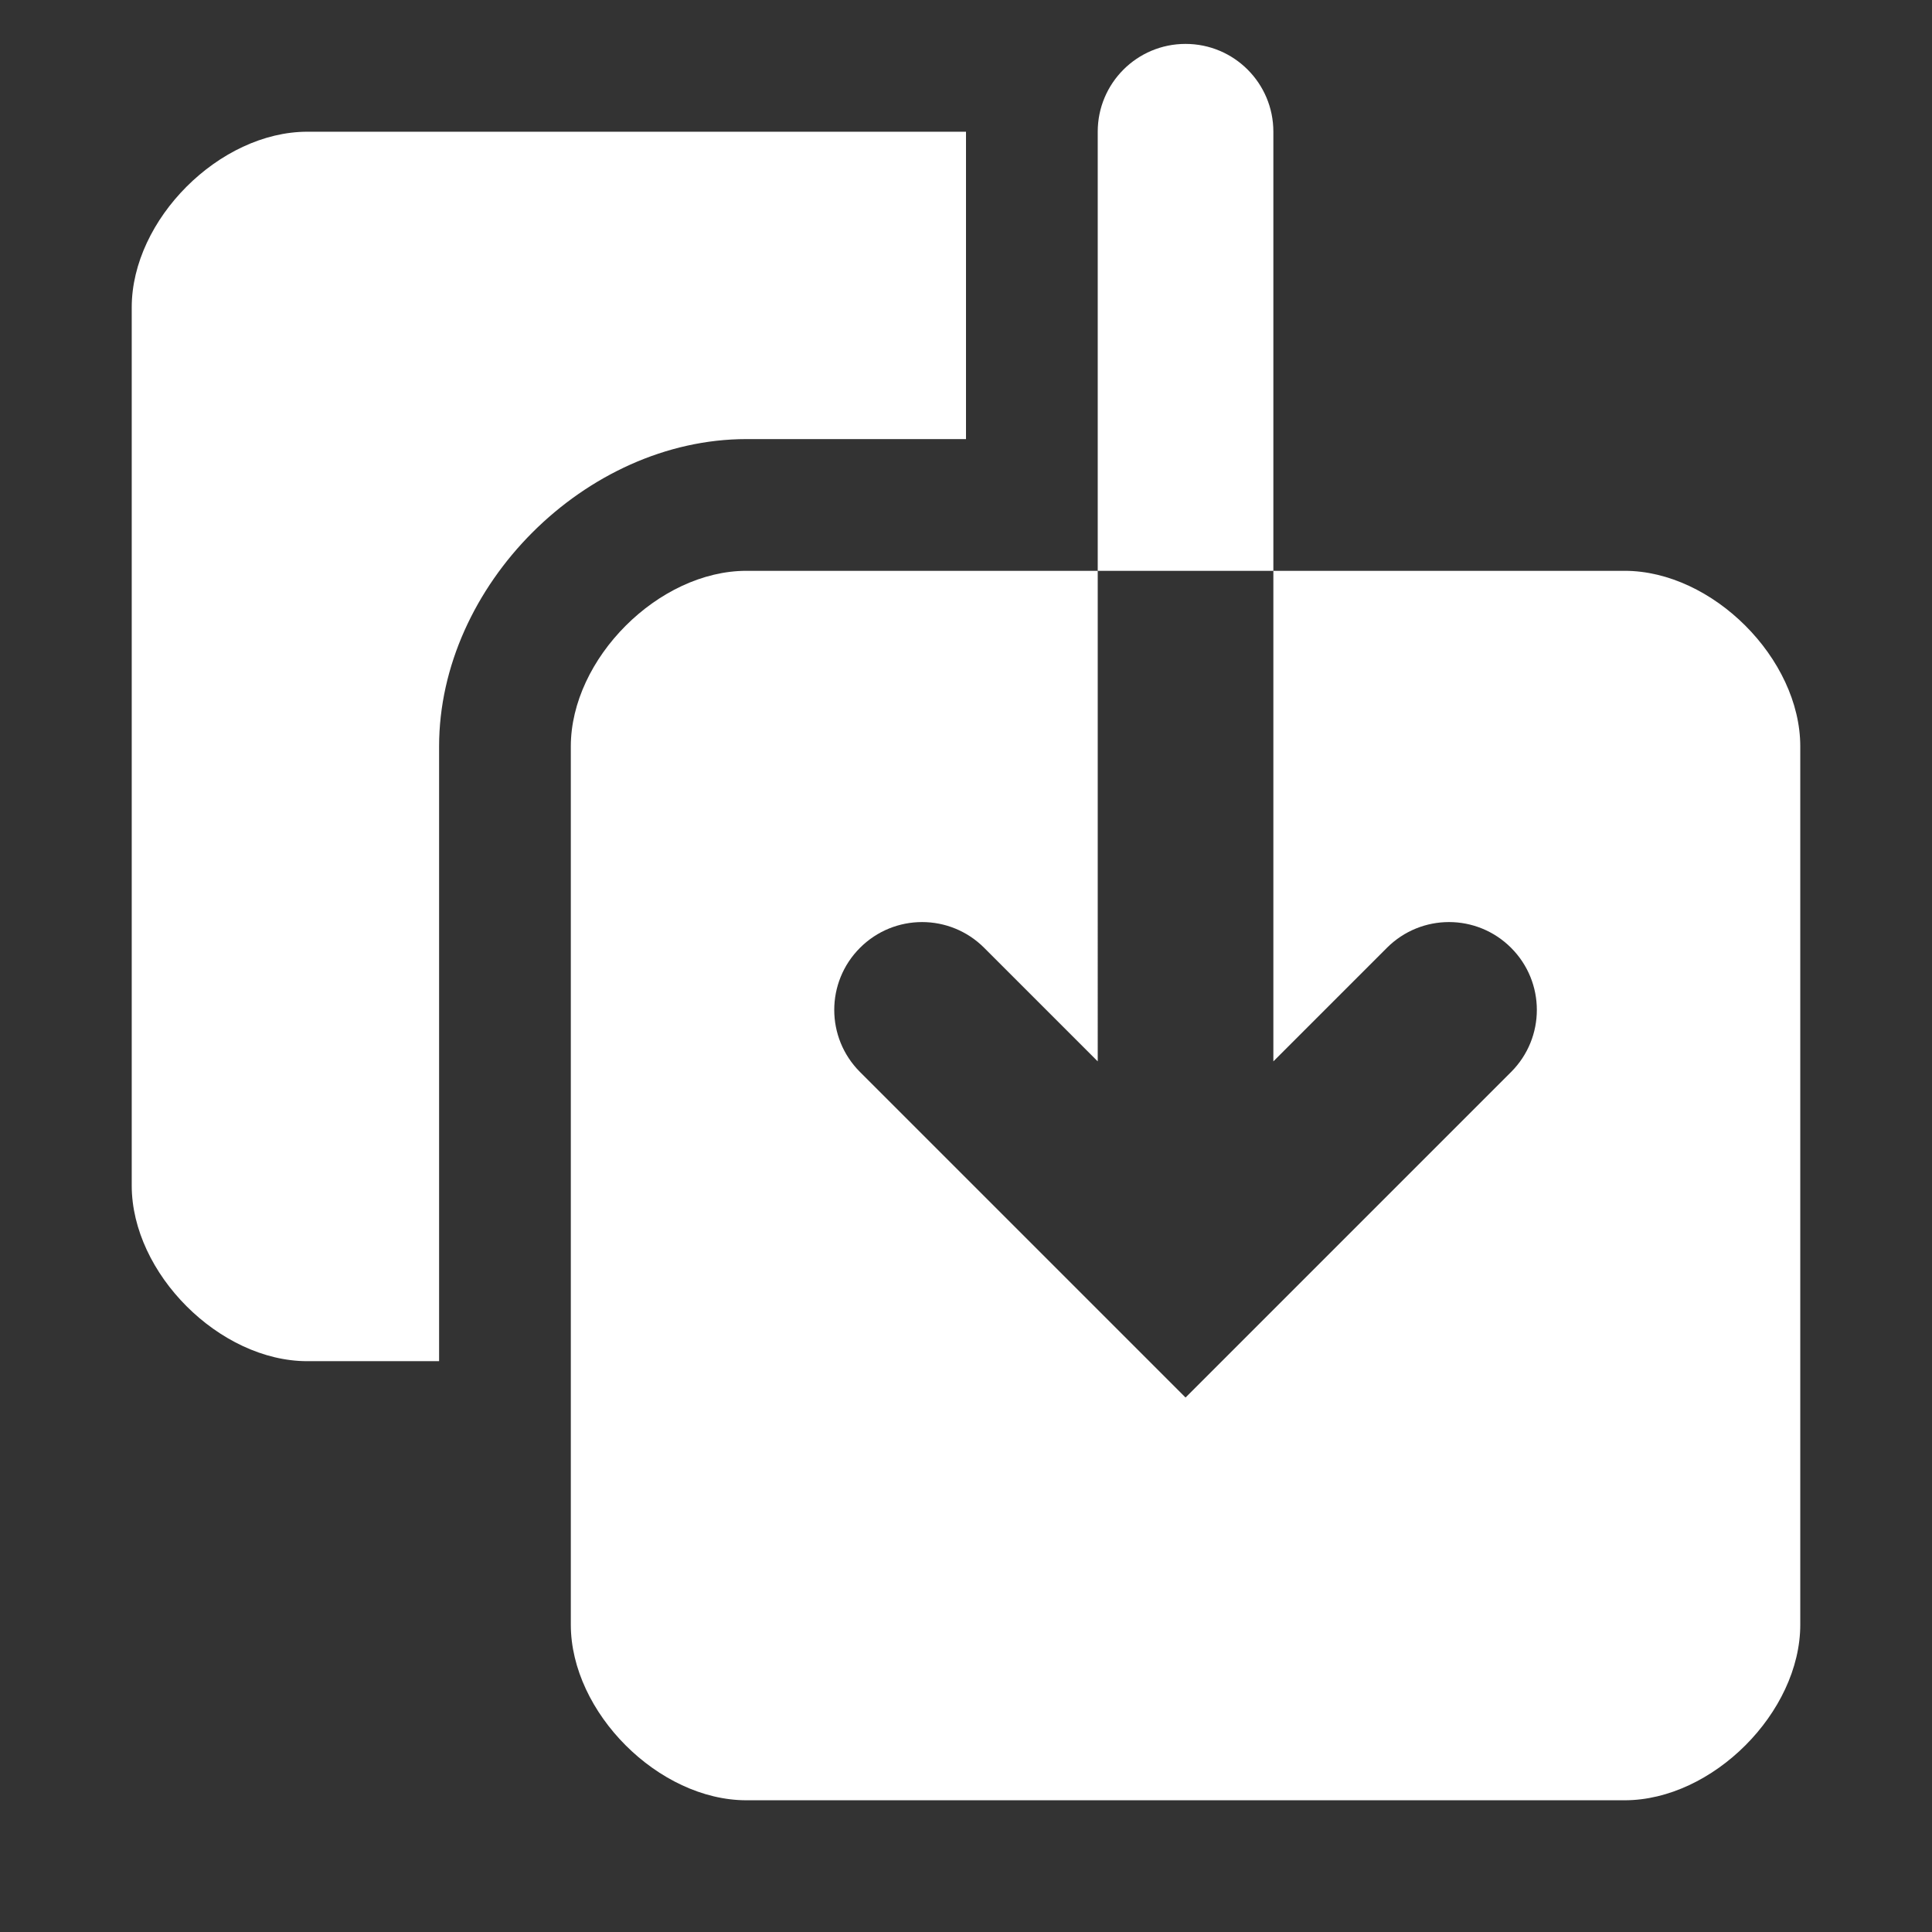 <?xml version="1.0" encoding="utf-8"?>
<!-- Generator: Adobe Illustrator 15.1.0, SVG Export Plug-In . SVG Version: 6.00 Build 0)  -->
<!DOCTYPE svg PUBLIC "-//W3C//DTD SVG 1.1//EN" "http://www.w3.org/Graphics/SVG/1.1/DTD/svg11.dtd">
<svg version="1.1" id="Layer_1" xmlns="http://www.w3.org/2000/svg" xmlns:xlink="http://www.w3.org/1999/xlink" x="0px" y="0px"
	 width="22px" height="22px" viewBox="0 0 22 22" enable-background="new 0 0 22 22" xml:space="preserve">
<rect x="0" y="0" width="22" height="22" fill="#333333" stroke="none"/>
<path fill="#FFFFFF" d="M18.5,6.5c-0.426,0-2.119,0-4,0v5.586l1.293-1.293c0.391-0.391,1.023-0.391,1.414,0s0.391,1.023,0,1.414
	L13.5,15.914l-3.707-3.707c-0.391-0.391-0.391-1.023,0-1.414s1.023-0.391,1.414,0l1.293,1.293V6.5c-1.881,0-3.575,0-4,0
	c-1,0-2,1-2,2s0,8.999,0,10c0,1,1,2,2,2s9,0,10,0s2-1.001,2-2s0-9,0-10S19.5,6.5,18.5,6.5z"/>
<path fill="#FFFFFF" d="M11,1.5c-2.738,0-6.764,0-7.5,0c-1,0-2,1-2,2c0,1.001,0,9,0,10s1,2,2,2c0.216,0,0.771,0,1.5,0v-7
	C5,6.668,6.668,5,8.5,5H11V1.5z"/>
<path fill="#FFFFFF" d="M14.5,6.5v-5c0-0.552-0.447-1-1-1s-1,0.448-1,1v5H14.5z"/>
</svg>

